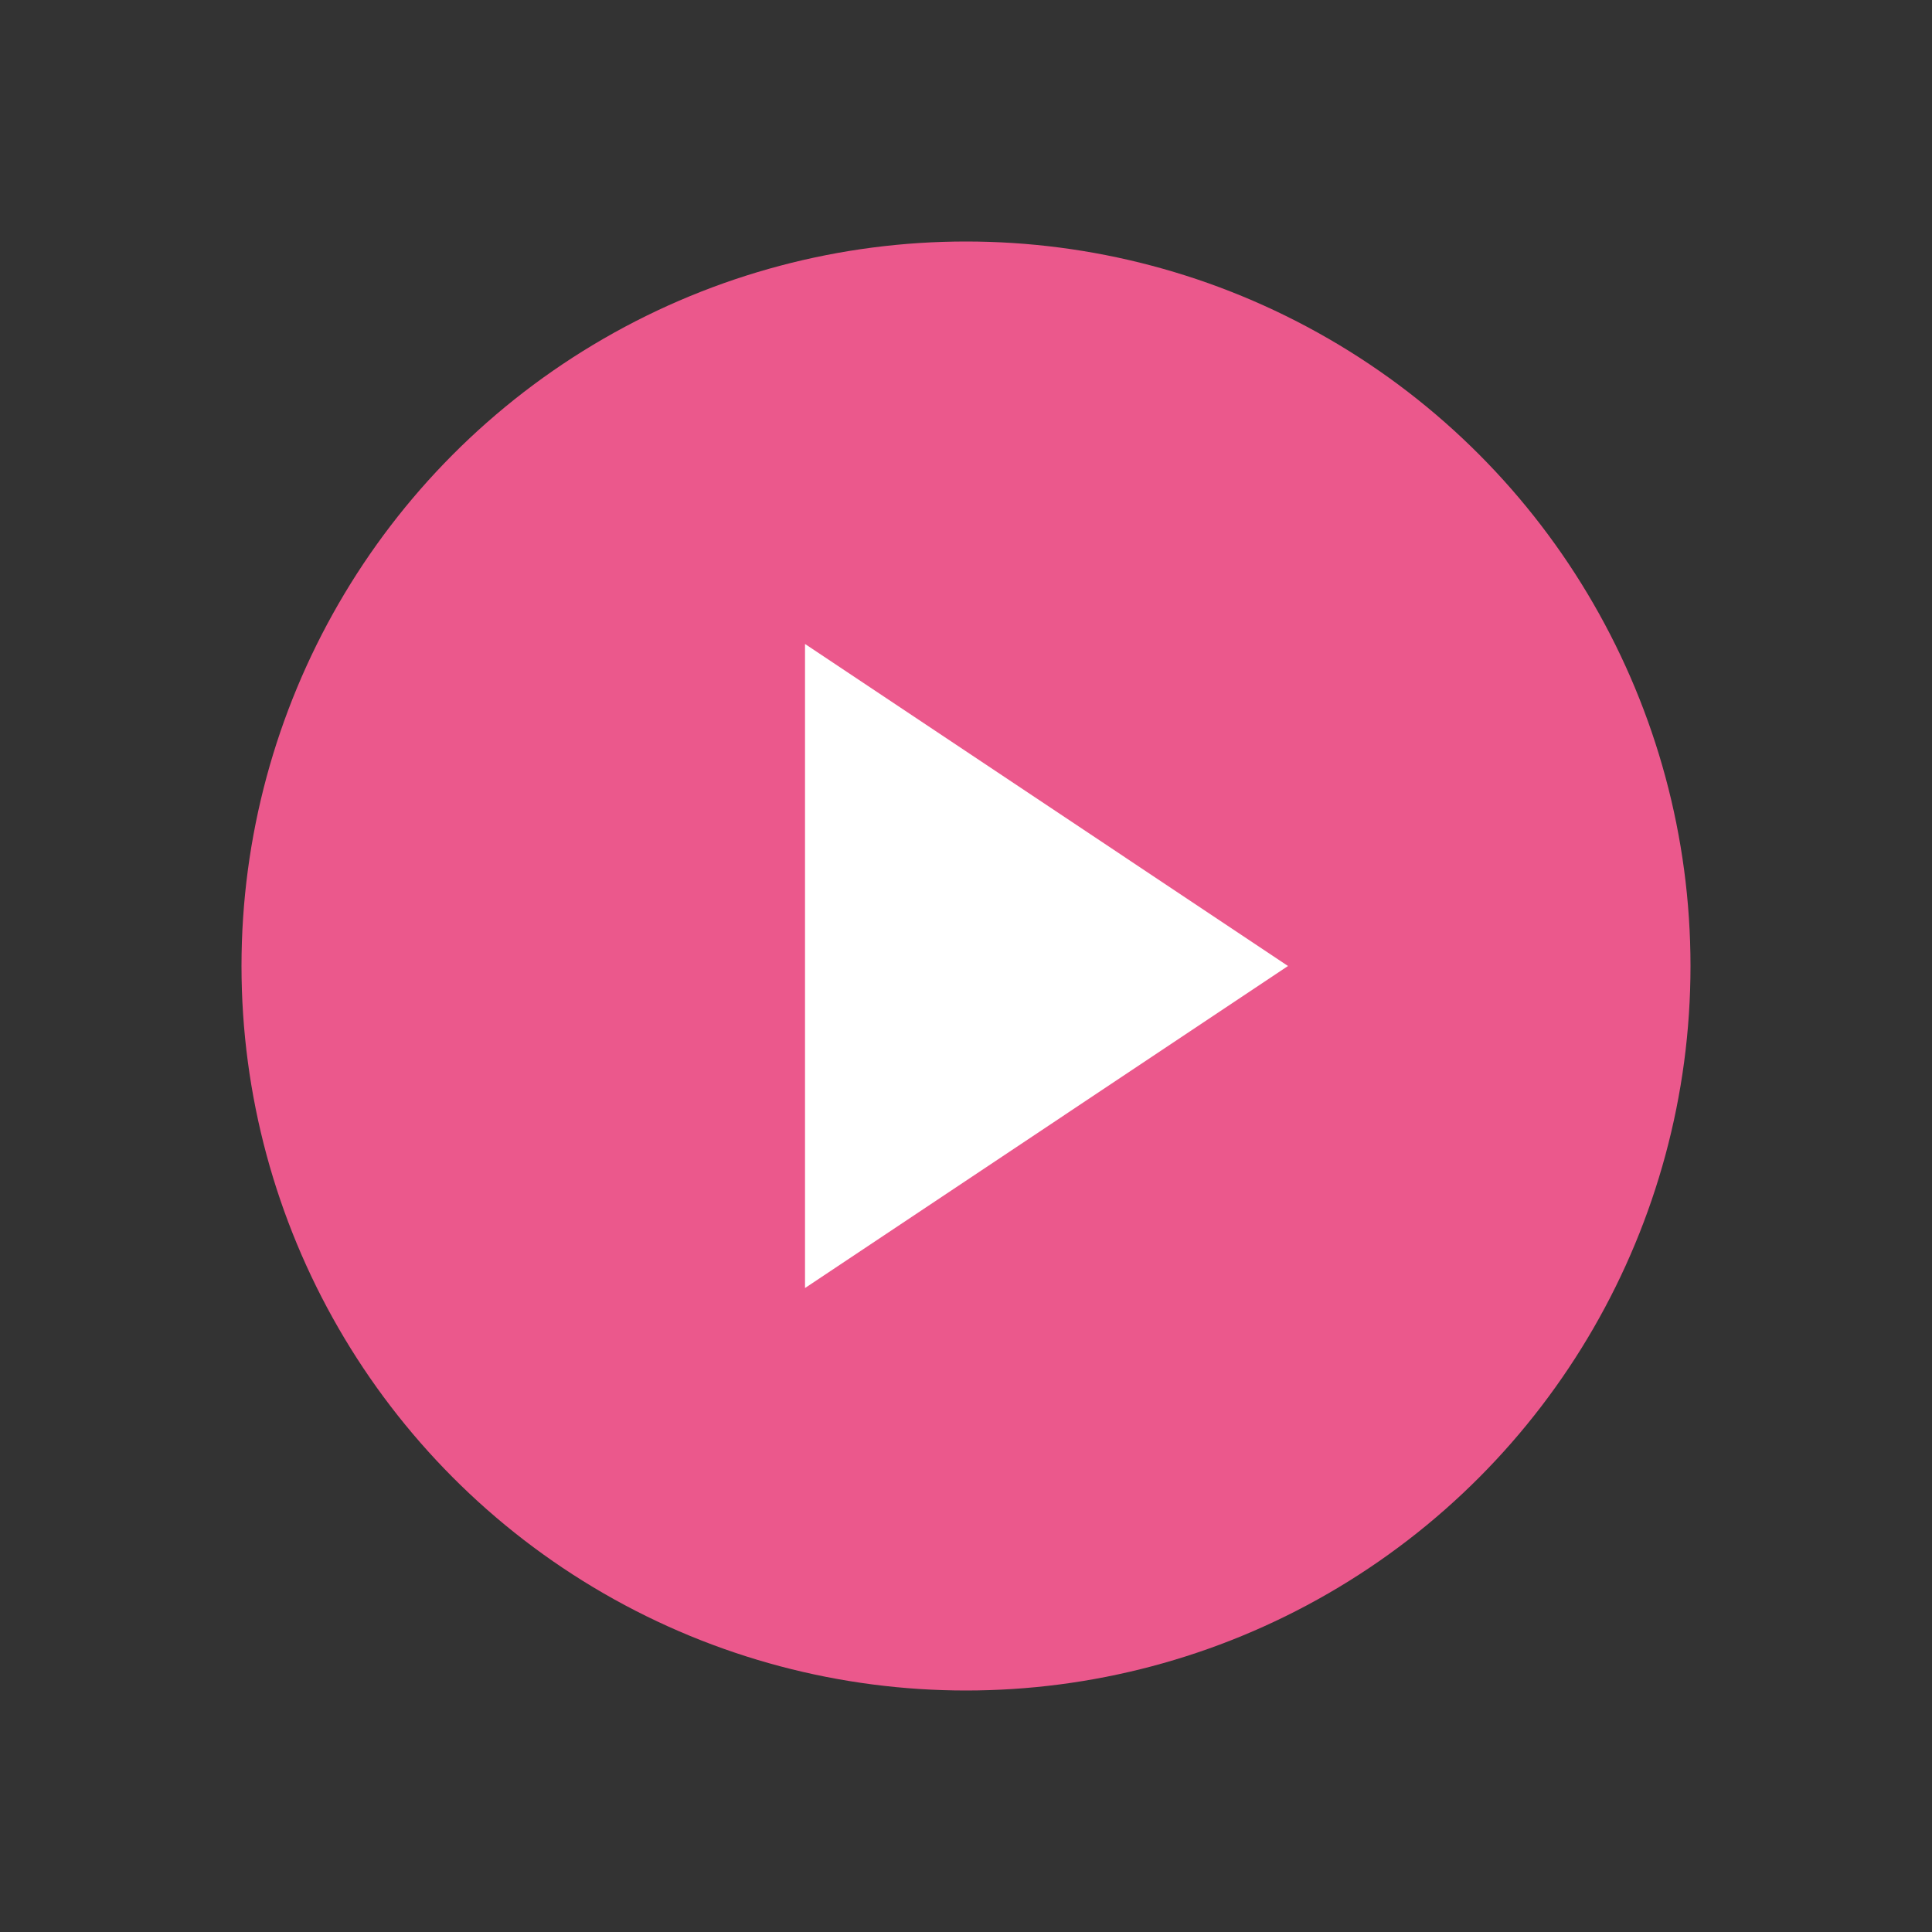 <svg preserveAspectRatio="none" width="100%" height="100%" overflow="visible" style="display: block;" viewBox="0 0 40 40" fill="none" xmlns="http://www.w3.org/2000/svg">
<rect x="0" y="0" width="40" height="40" fill="#333333" stroke="none"/>
<g id="Play circle">
<circle id="Ellipse 1" cx="20" cy="20" r="15" fill="#EB588C"/>
<path id="Icon" d="M16.667 13.333L26.667 20L16.667 26.667V13.333Z" fill="white"/>
</g>
</svg>
